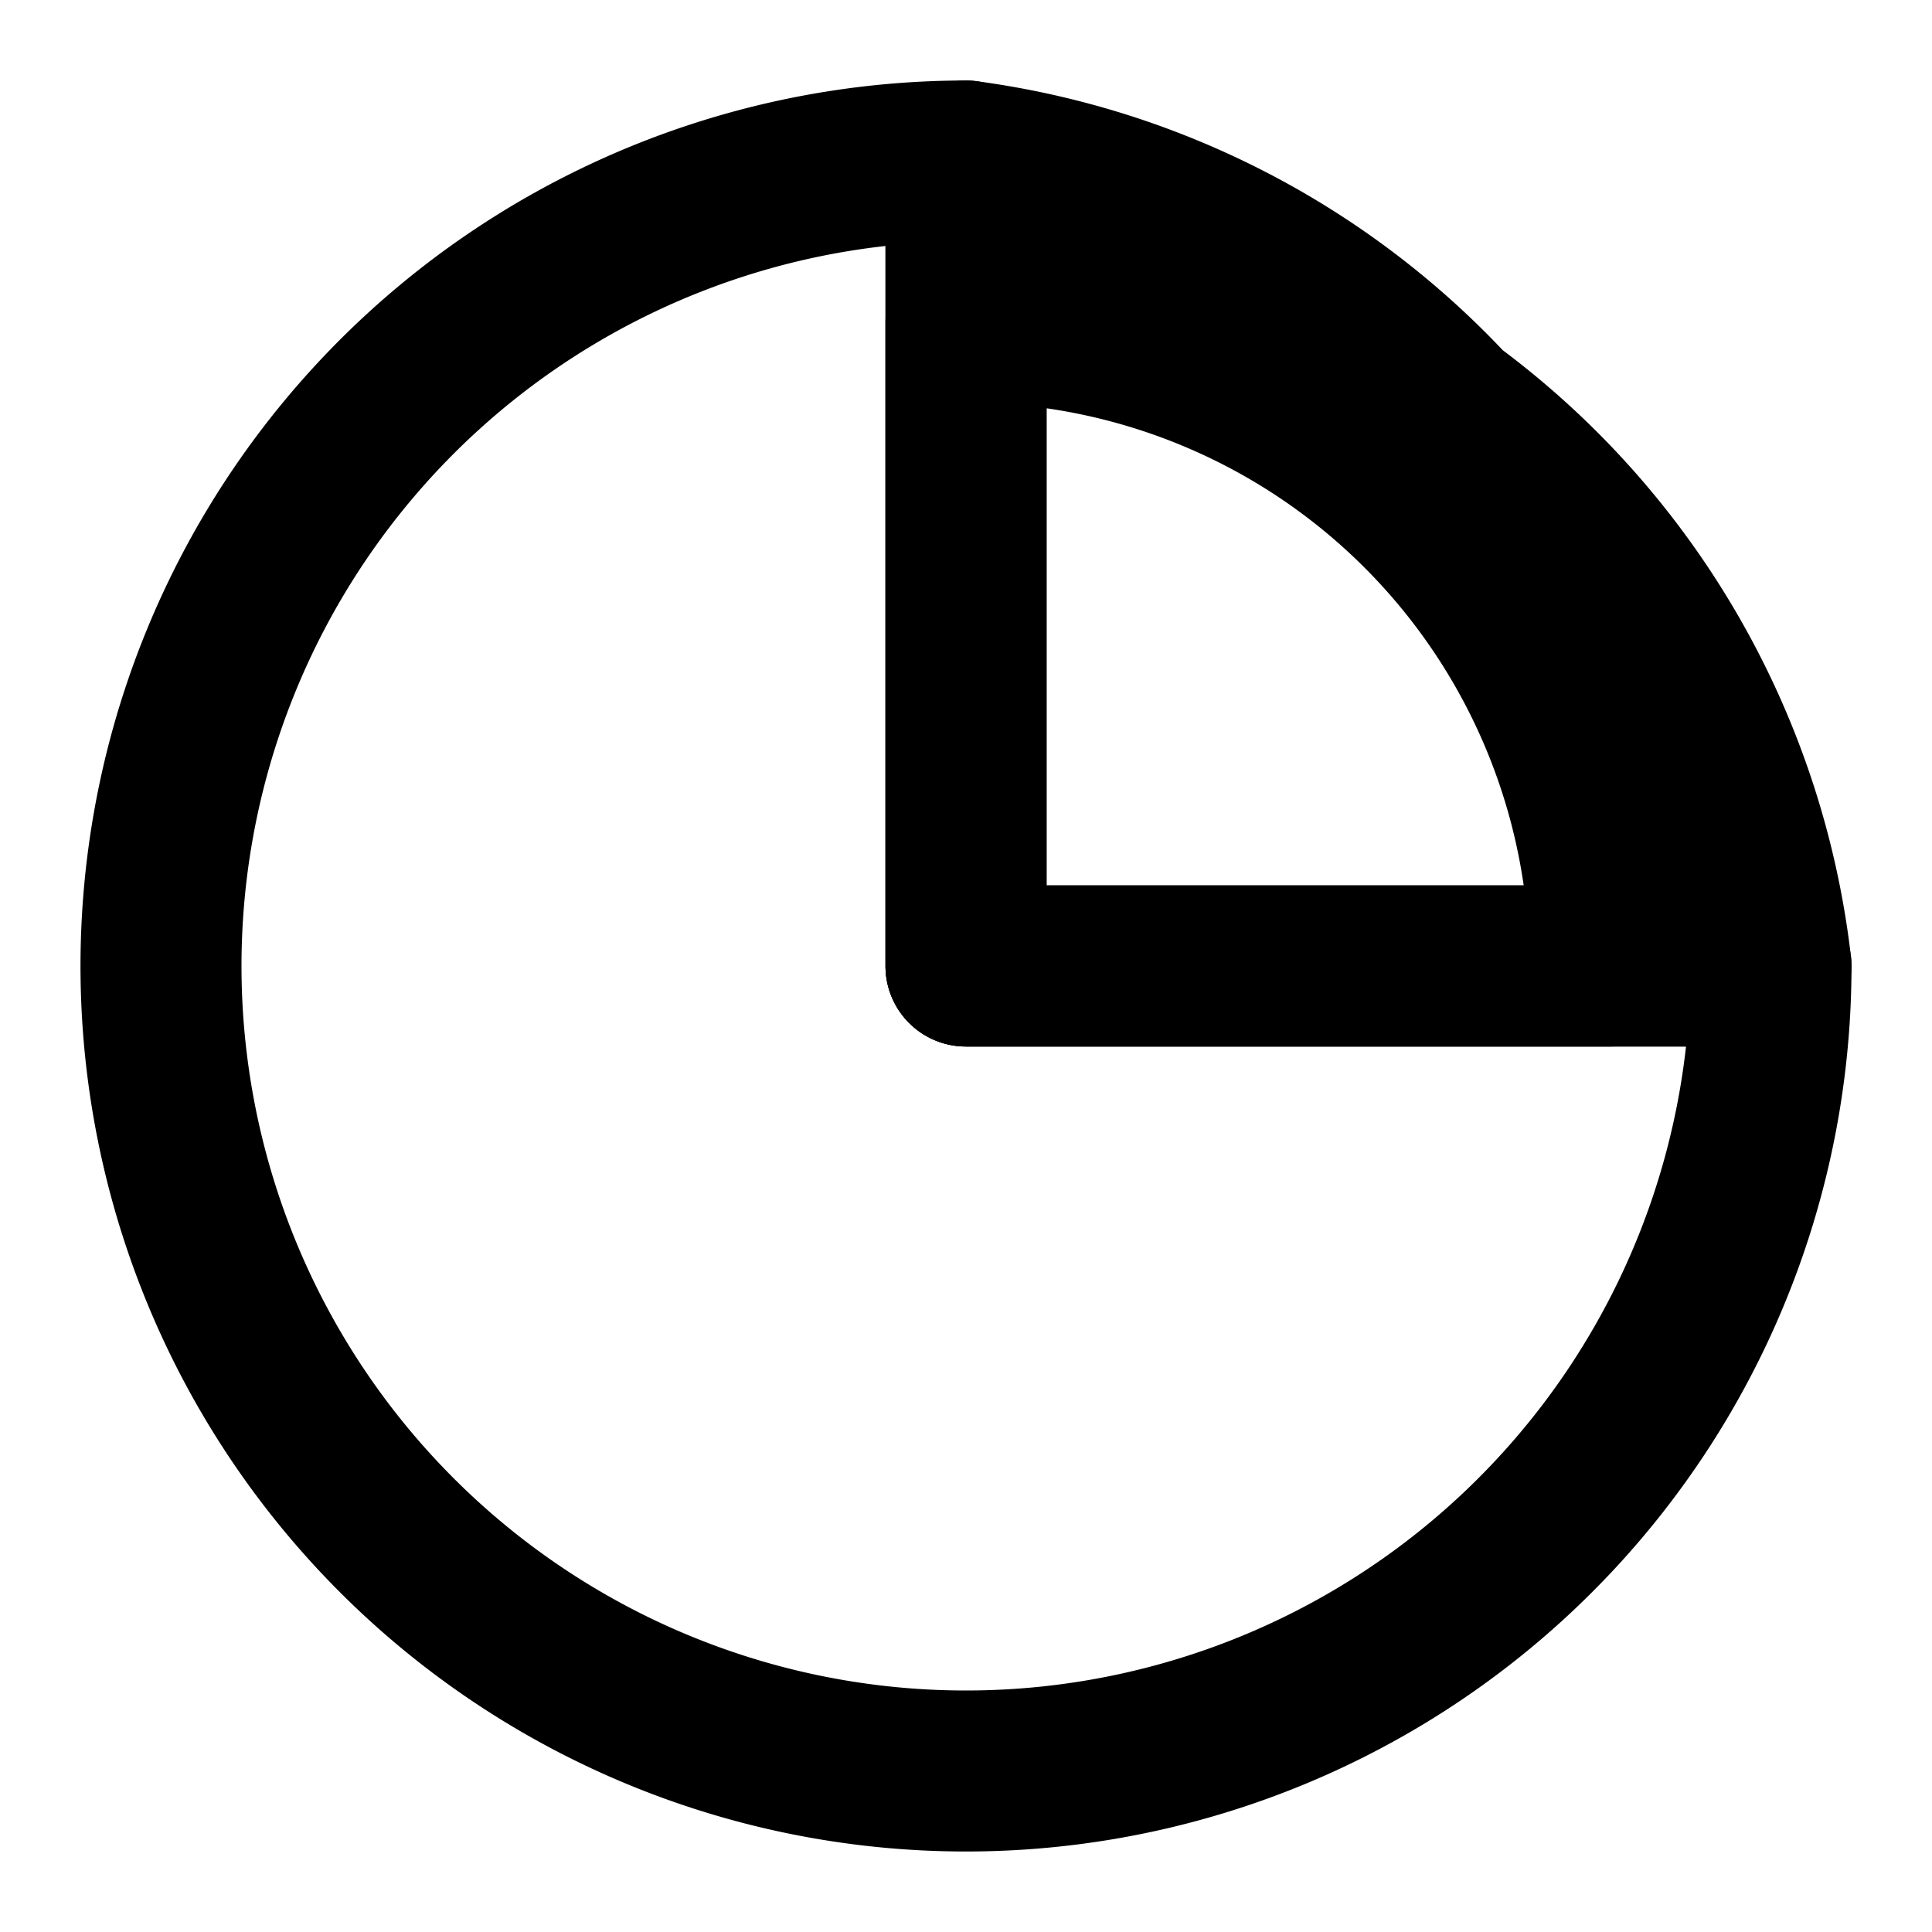 <svg xmlns="http://www.w3.org/2000/svg" viewBox="0 0 24 24" fill="none" stroke="currentColor" stroke-width="2" stroke-linecap="round" stroke-linejoin="round">
  <path d="M12 2a10 10 0 1 0 10 10H12V2z"/>
  <path d="M20 12a8 8 0 0 0-8-8v8h8z"/>
  <path d="M18 5.1A10 10 0 0 0 12 2v10h10a10 10 0 0 0-4-6.9z"/>
</svg>